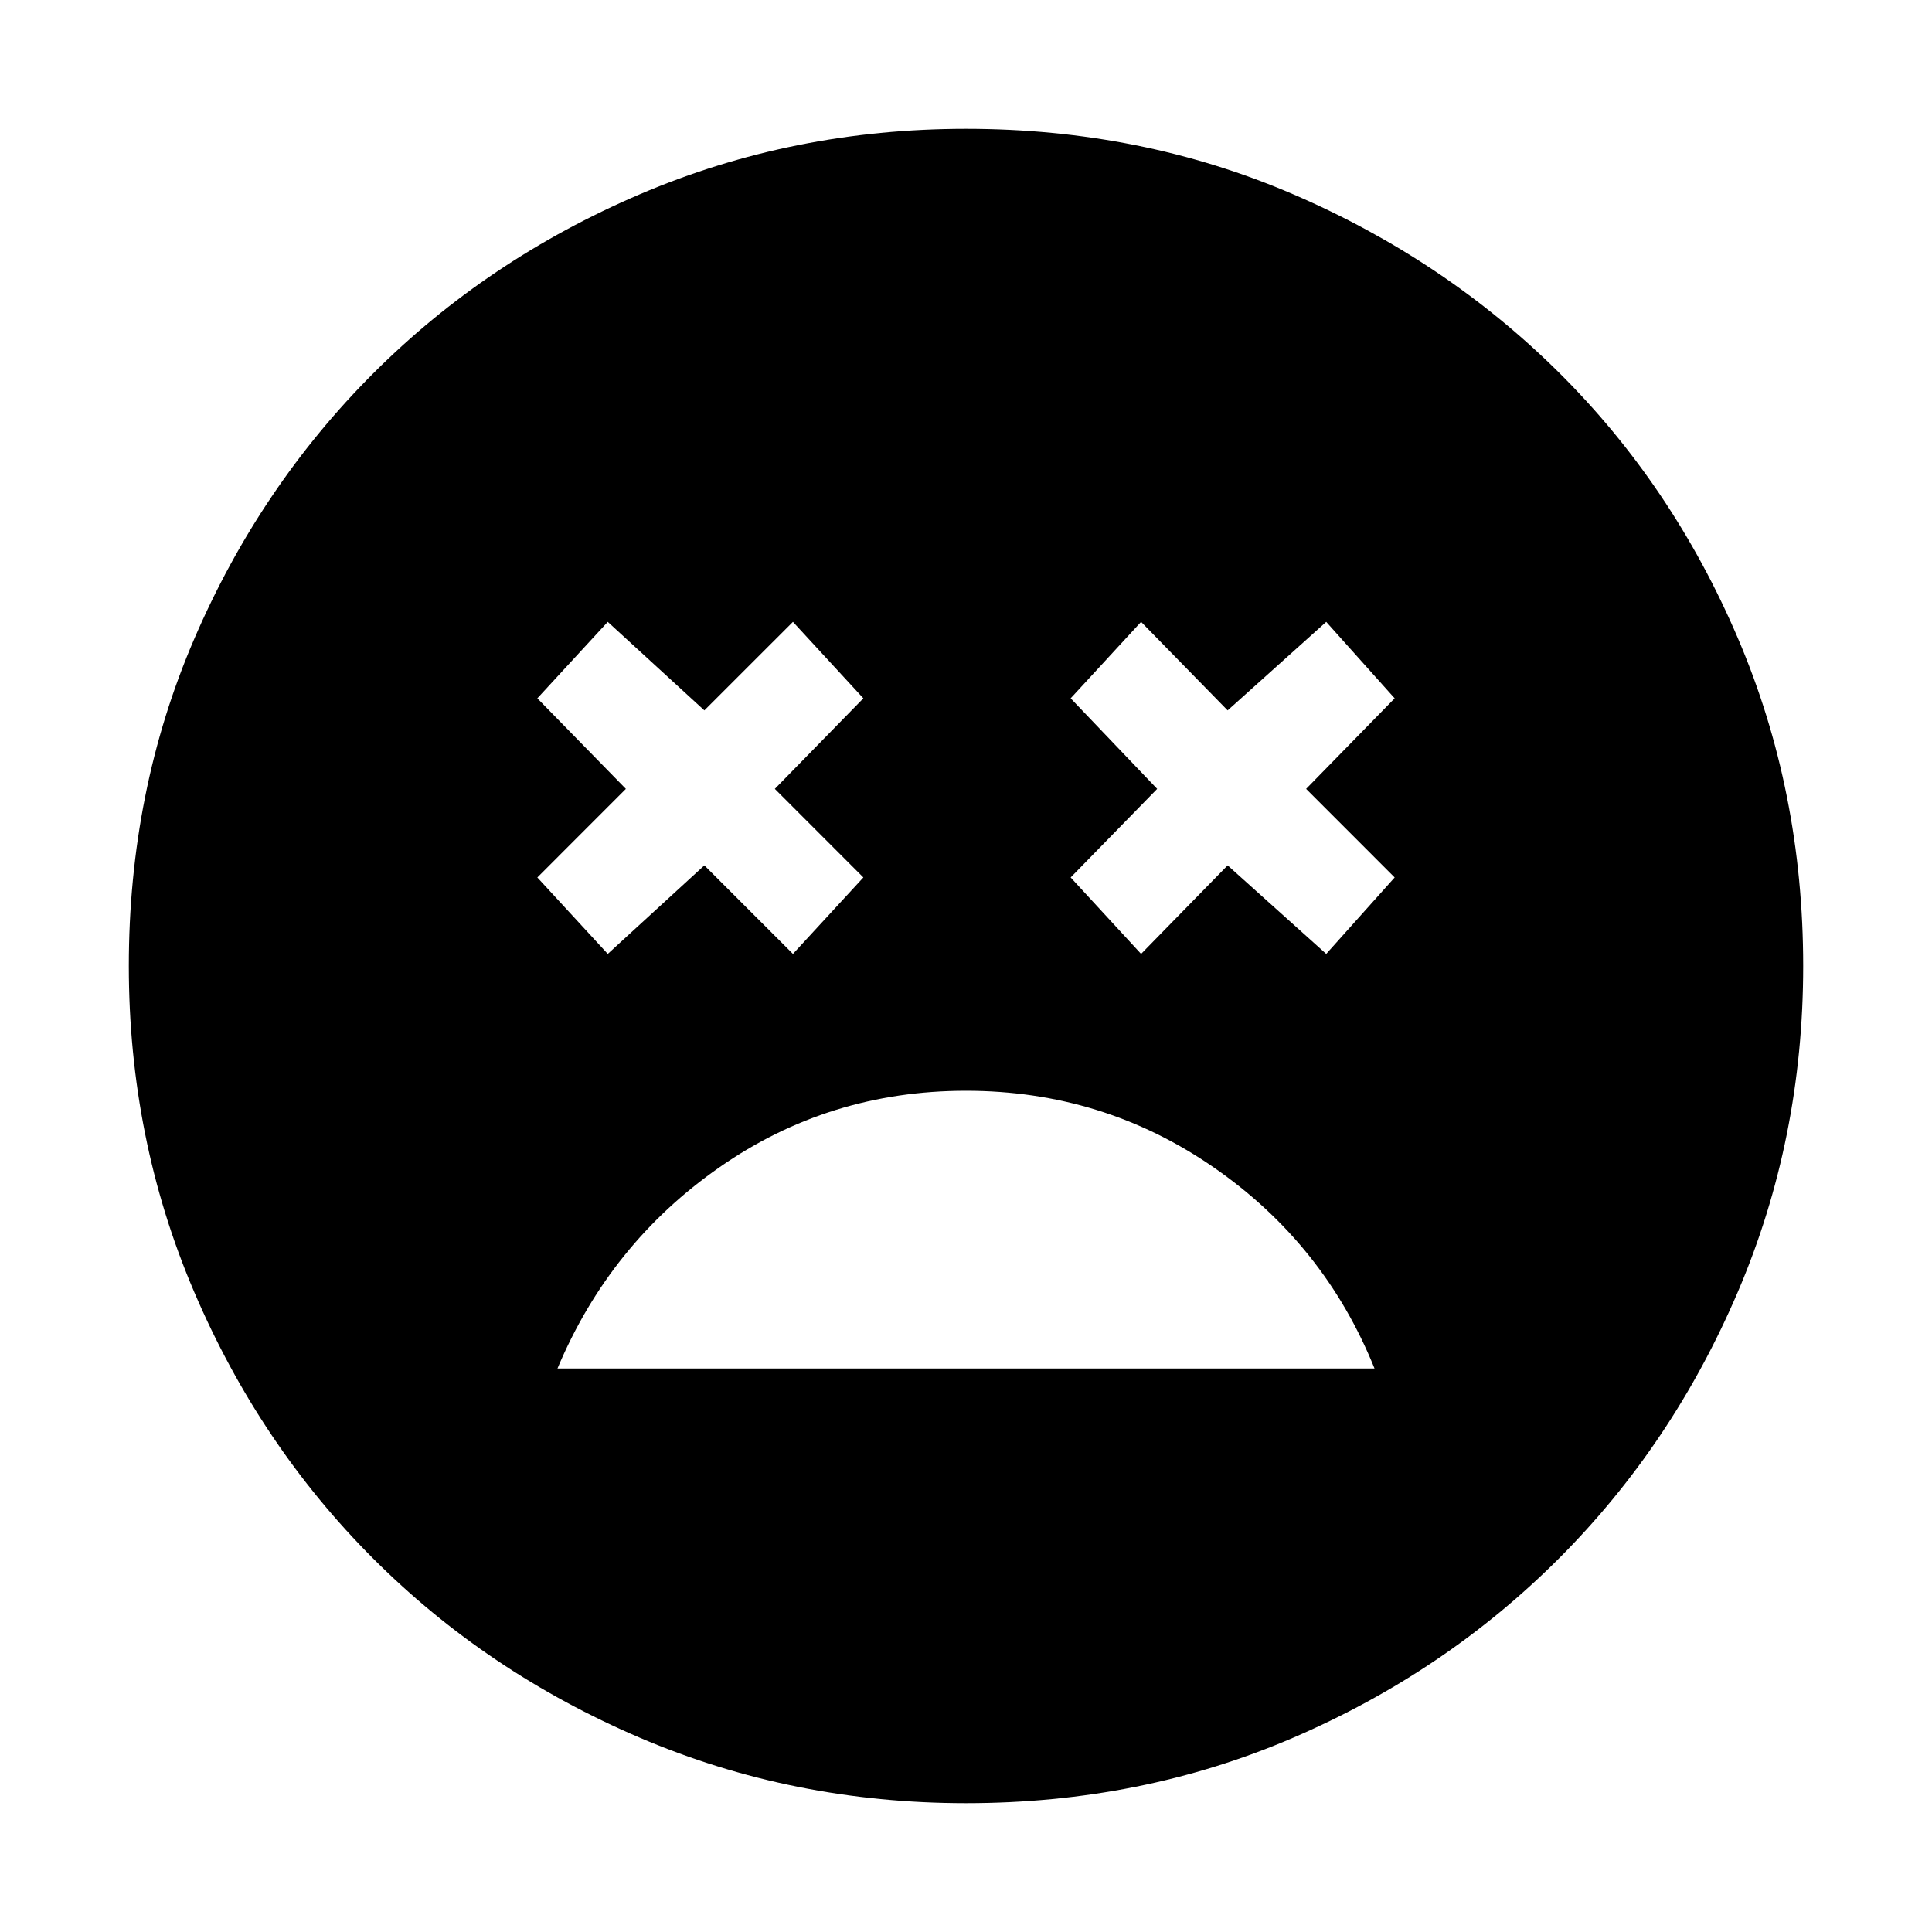 <svg xmlns="http://www.w3.org/2000/svg" height="40" width="40"><path d="M20 22.583q-2.833 0-5.104 1.584-2.271 1.583-3.354 4.166h16.916q-1.041-2.583-3.333-4.166-2.292-1.584-5.125-1.584Zm-7.417-2.833 2-1.833 1.834 1.833 1.458-1.583-1.833-1.834 1.833-1.875-1.458-1.583-1.834 1.833-2-1.833-1.458 1.583 1.833 1.875-1.833 1.834Zm11.042 0 1.792-1.833 2.041 1.833 1.417-1.583-1.833-1.834 1.833-1.875-1.417-1.583-2.041 1.833-1.792-1.833-1.458 1.583 1.791 1.875-1.791 1.834ZM20 37.333q-3.583 0-6.75-1.354t-5.521-3.708q-2.354-2.354-3.708-5.521T2.667 20q0-3.625 1.354-6.771t3.708-5.5q2.354-2.354 5.521-3.708T20 2.667q3.625 0 6.771 1.354t5.5 3.687q2.354 2.334 3.708 5.5 1.354 3.167 1.354 6.792 0 3.583-1.354 6.75t-3.708 5.521q-2.354 2.354-5.5 3.708T20 37.333Z"/></svg>
